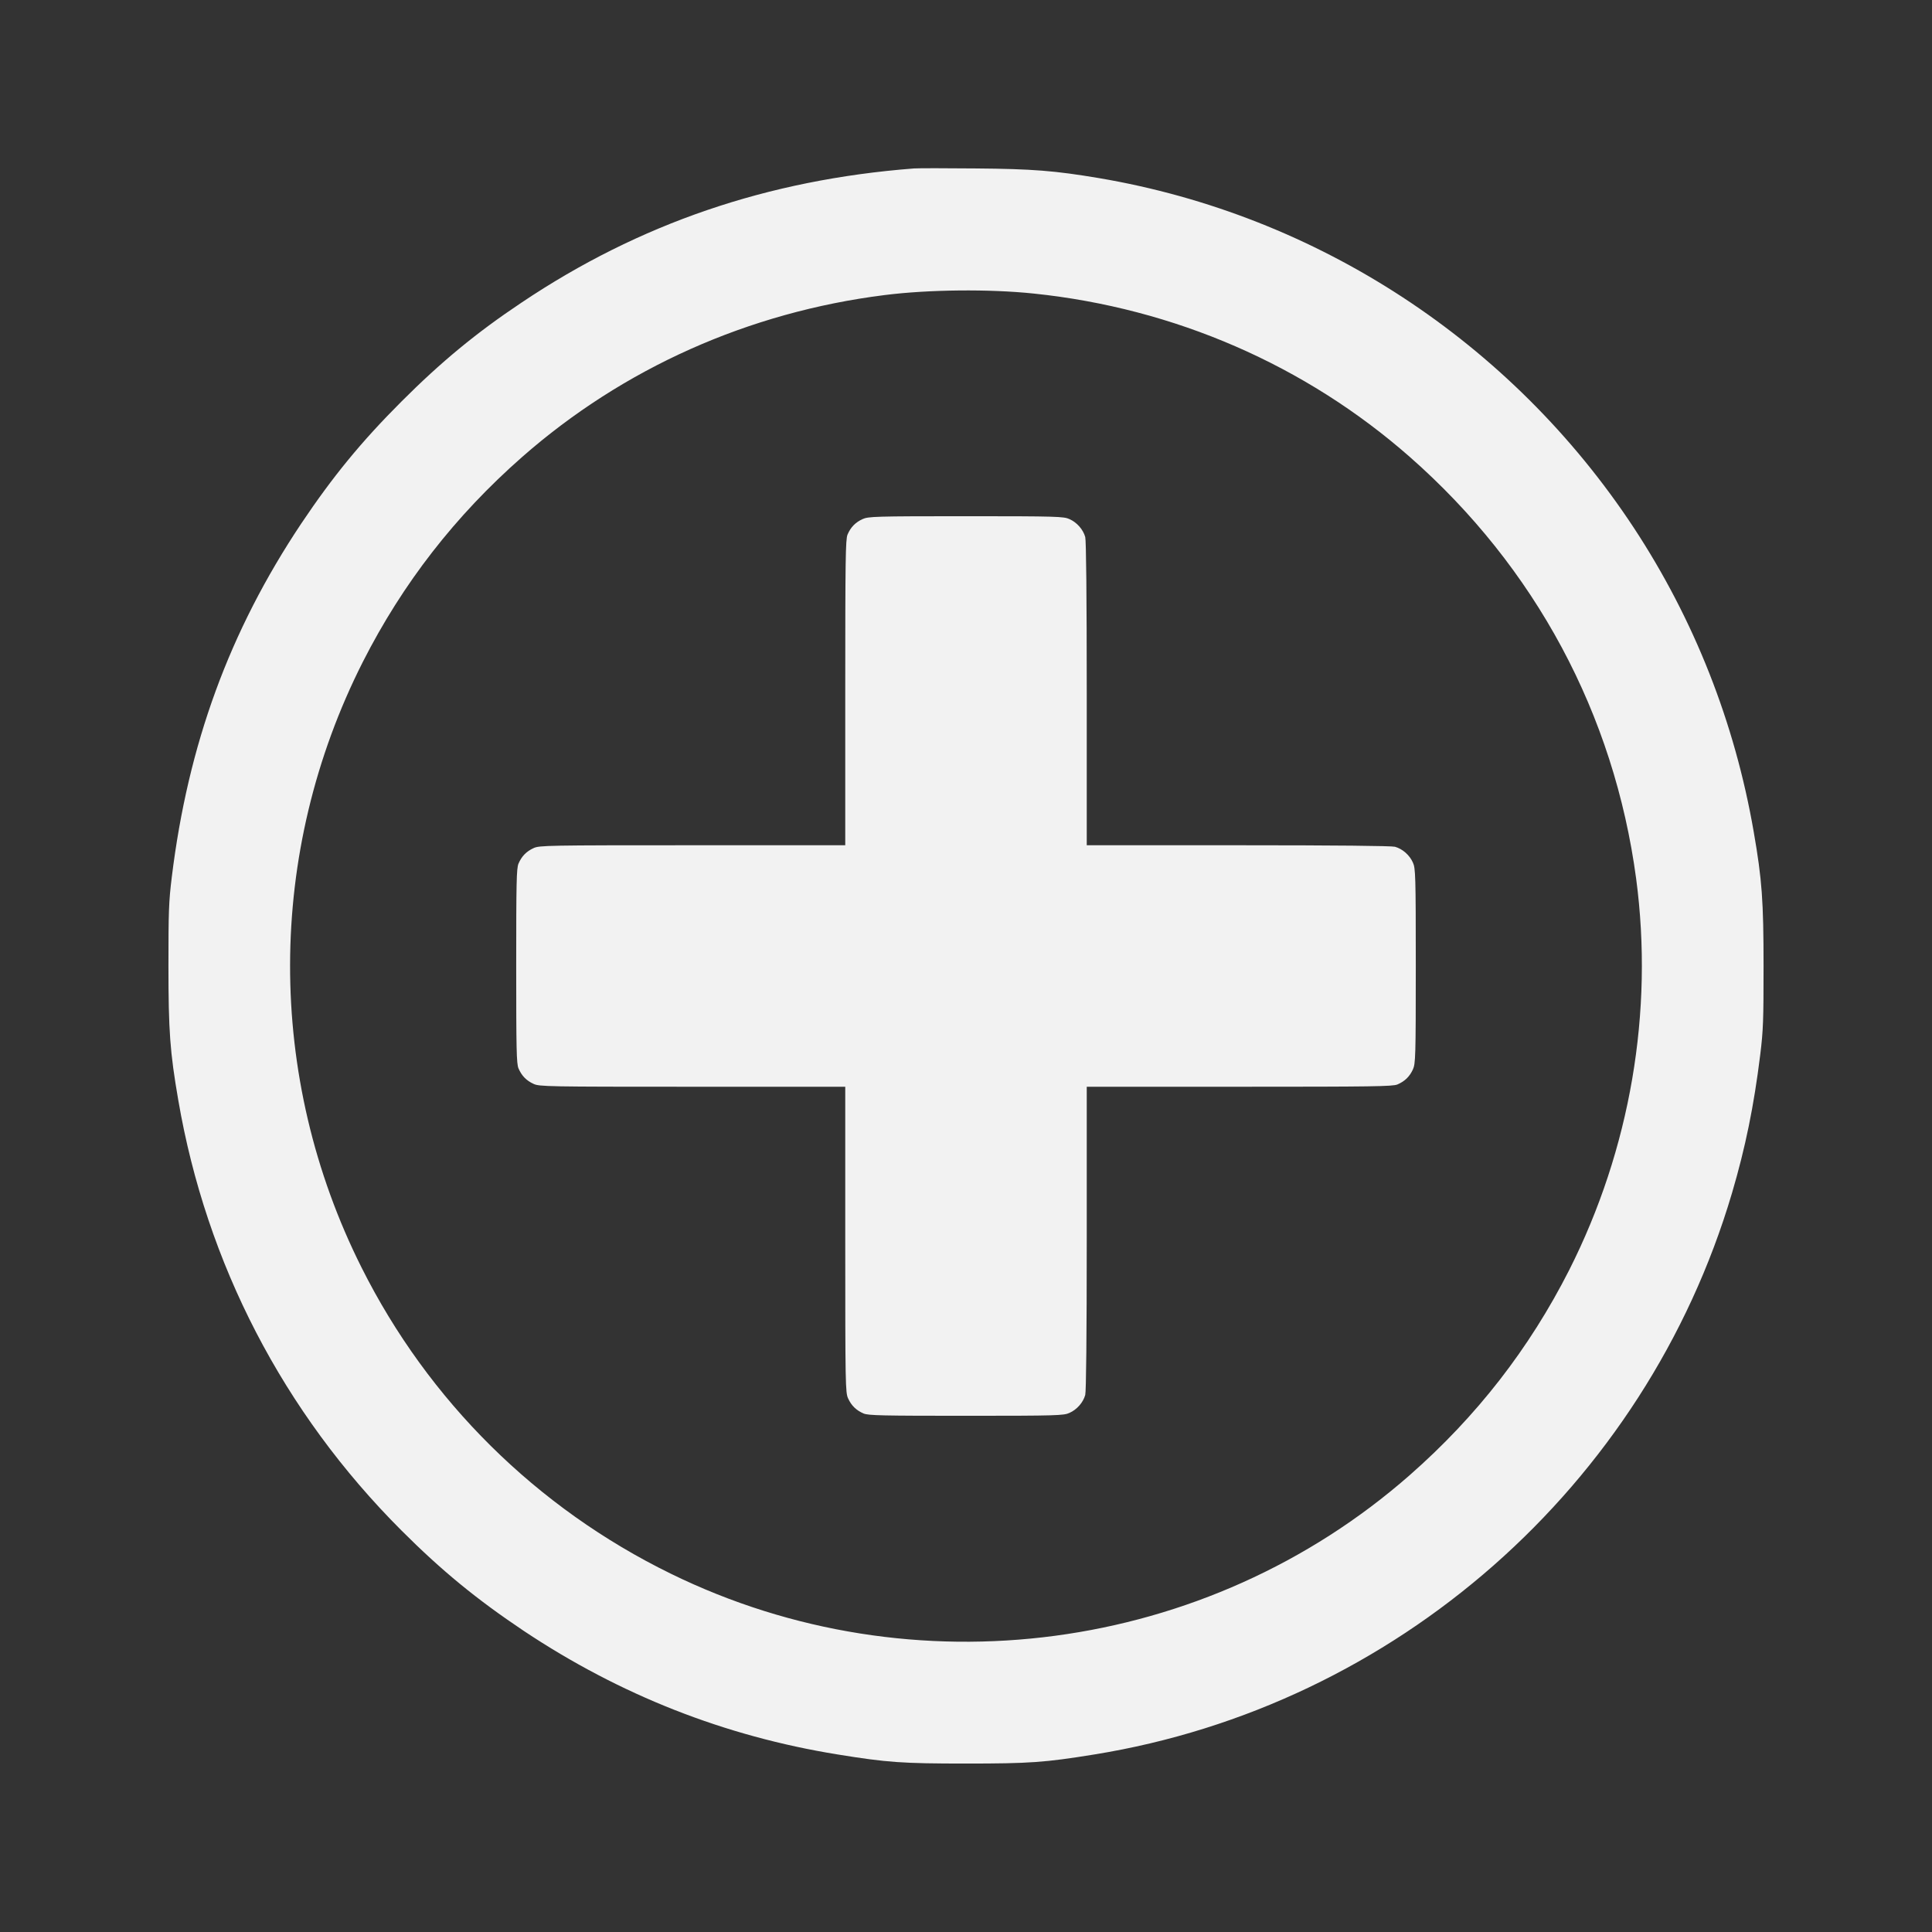 <?xml version="1.0" encoding="UTF-8" standalone="no"?>
<svg
   version="1.0"
   width="1280pt"
   height="1280pt"
   viewBox="0 0 1280 1280"
   preserveAspectRatio="xMidYMid meet"
   id="svg10"
   sodipodi:docname="1721865.svg"
   inkscape:version="1.2-beta (1b65182, 2022-04-05)"
   xmlns:inkscape="http://www.inkscape.org/namespaces/inkscape"
   xmlns:sodipodi="http://sodipodi.sourceforge.net/DTD/sodipodi-0.dtd"
   xmlns="http://www.w3.org/2000/svg"
   xmlns:svg="http://www.w3.org/2000/svg">
  <rect x="0" y="0" width="1280" height="1280" fill="#333333" stroke="none"/>
  <defs
     id="defs14" />
  <sodipodi:namedview
     id="namedview12"
     pagecolor="#505050"
     bordercolor="#ffffff"
     borderopacity="1"
     inkscape:pageshadow="0"
     inkscape:pageopacity="0"
     inkscape:pagecheckerboard="1"
     inkscape:deskcolor="#505050"
     inkscape:document-units="pt"
     showgrid="false"
     inkscape:zoom="0.51035156"
     inkscape:cx="852.35362"
     inkscape:cy="854.31305"
     inkscape:window-width="1920"
     inkscape:window-height="1043"
     inkscape:window-x="0"
     inkscape:window-y="0"
     inkscape:window-maximized="1"
     inkscape:current-layer="svg10" />
  <g
     transform="translate(0,1280) scale(0.1,-0.1)"
     fill="#000000"
     stroke="none"
     id="g8"
     style="fill:#f2f2f2">
    <path
       d="M6055 11684 c-969 -75 -1819 -365 -2600 -889 -301 -201 -533 -393 -795 -655 -267 -267 -456 -498 -665 -810 -475 -712 -749 -1461 -857 -2342 -20 -162 -22 -229 -22 -588 0 -429 10 -570 65 -888 186 -1085 697 -2070 1479 -2852 267 -267 498 -456 810 -665 638 -425 1331 -698 2081 -819 328 -53 427 -60 849 -60 422 0 521 7 849 60 1997 322 3653 1780 4226 3720 89 302 145 576 187 916 20 162 22 229 22 588 0 429 -10 572 -65 888 -125 724 -395 1408 -795 2016 -811 1231 -2096 2071 -3543 2316 -292 49 -440 61 -816 64 -198 2 -382 2 -410 0z m795 -829 c931 -97 1798 -474 2490 -1082 832 -731 1354 -1705 1500 -2795 117 -881 -39 -1792 -444 -2593 -264 -520 -612 -968 -1056 -1358 -1345 -1181 -3290 -1440 -4896 -653 -889 435 -1606 1145 -2048 2027 -635 1265 -632 2750 8 4014 264 520 612 968 1056 1358 670 588 1501 959 2400 1072 293 37 694 41 990 10z"
       id="path4"
       style="fill:#f2f2f2" />
    <path
       d="M5715 9361 c-48 -22 -79 -54 -100 -103 -13 -33 -15 -158 -15 -1048 l0 -1010 -1012 0 c-963 0 -1015 -1 -1053 -19 -48 -22 -79 -54 -100 -103 -13 -32 -15 -122 -15 -678 0 -556 2 -646 15 -678 21 -49 52 -81 100 -103 38 -18 90 -19 1053 -19 l1012 0 0 -1012 c0 -963 1 -1015 19 -1053 22 -48 54 -79 103 -100 32 -13 122 -15 680 -15 602 0 646 2 683 19 50 22 91 69 105 119 6 24 10 381 10 1040 l0 1002 1010 0 c890 0 1015 2 1048 15 49 21 81 52 103 100 17 38 19 79 19 685 0 604 -2 648 -19 685 -22 50 -69 91 -119 105 -24 6 -381 10 -1039 10 l-1003 0 0 1003 c0 658 -4 1015 -10 1039 -14 50 -55 97 -105 119 -37 17 -81 19 -685 19 -606 0 -647 -2 -685 -19z"
       id="path6"
       style="fill:#f2f2f2" />
  </g>
</svg>

